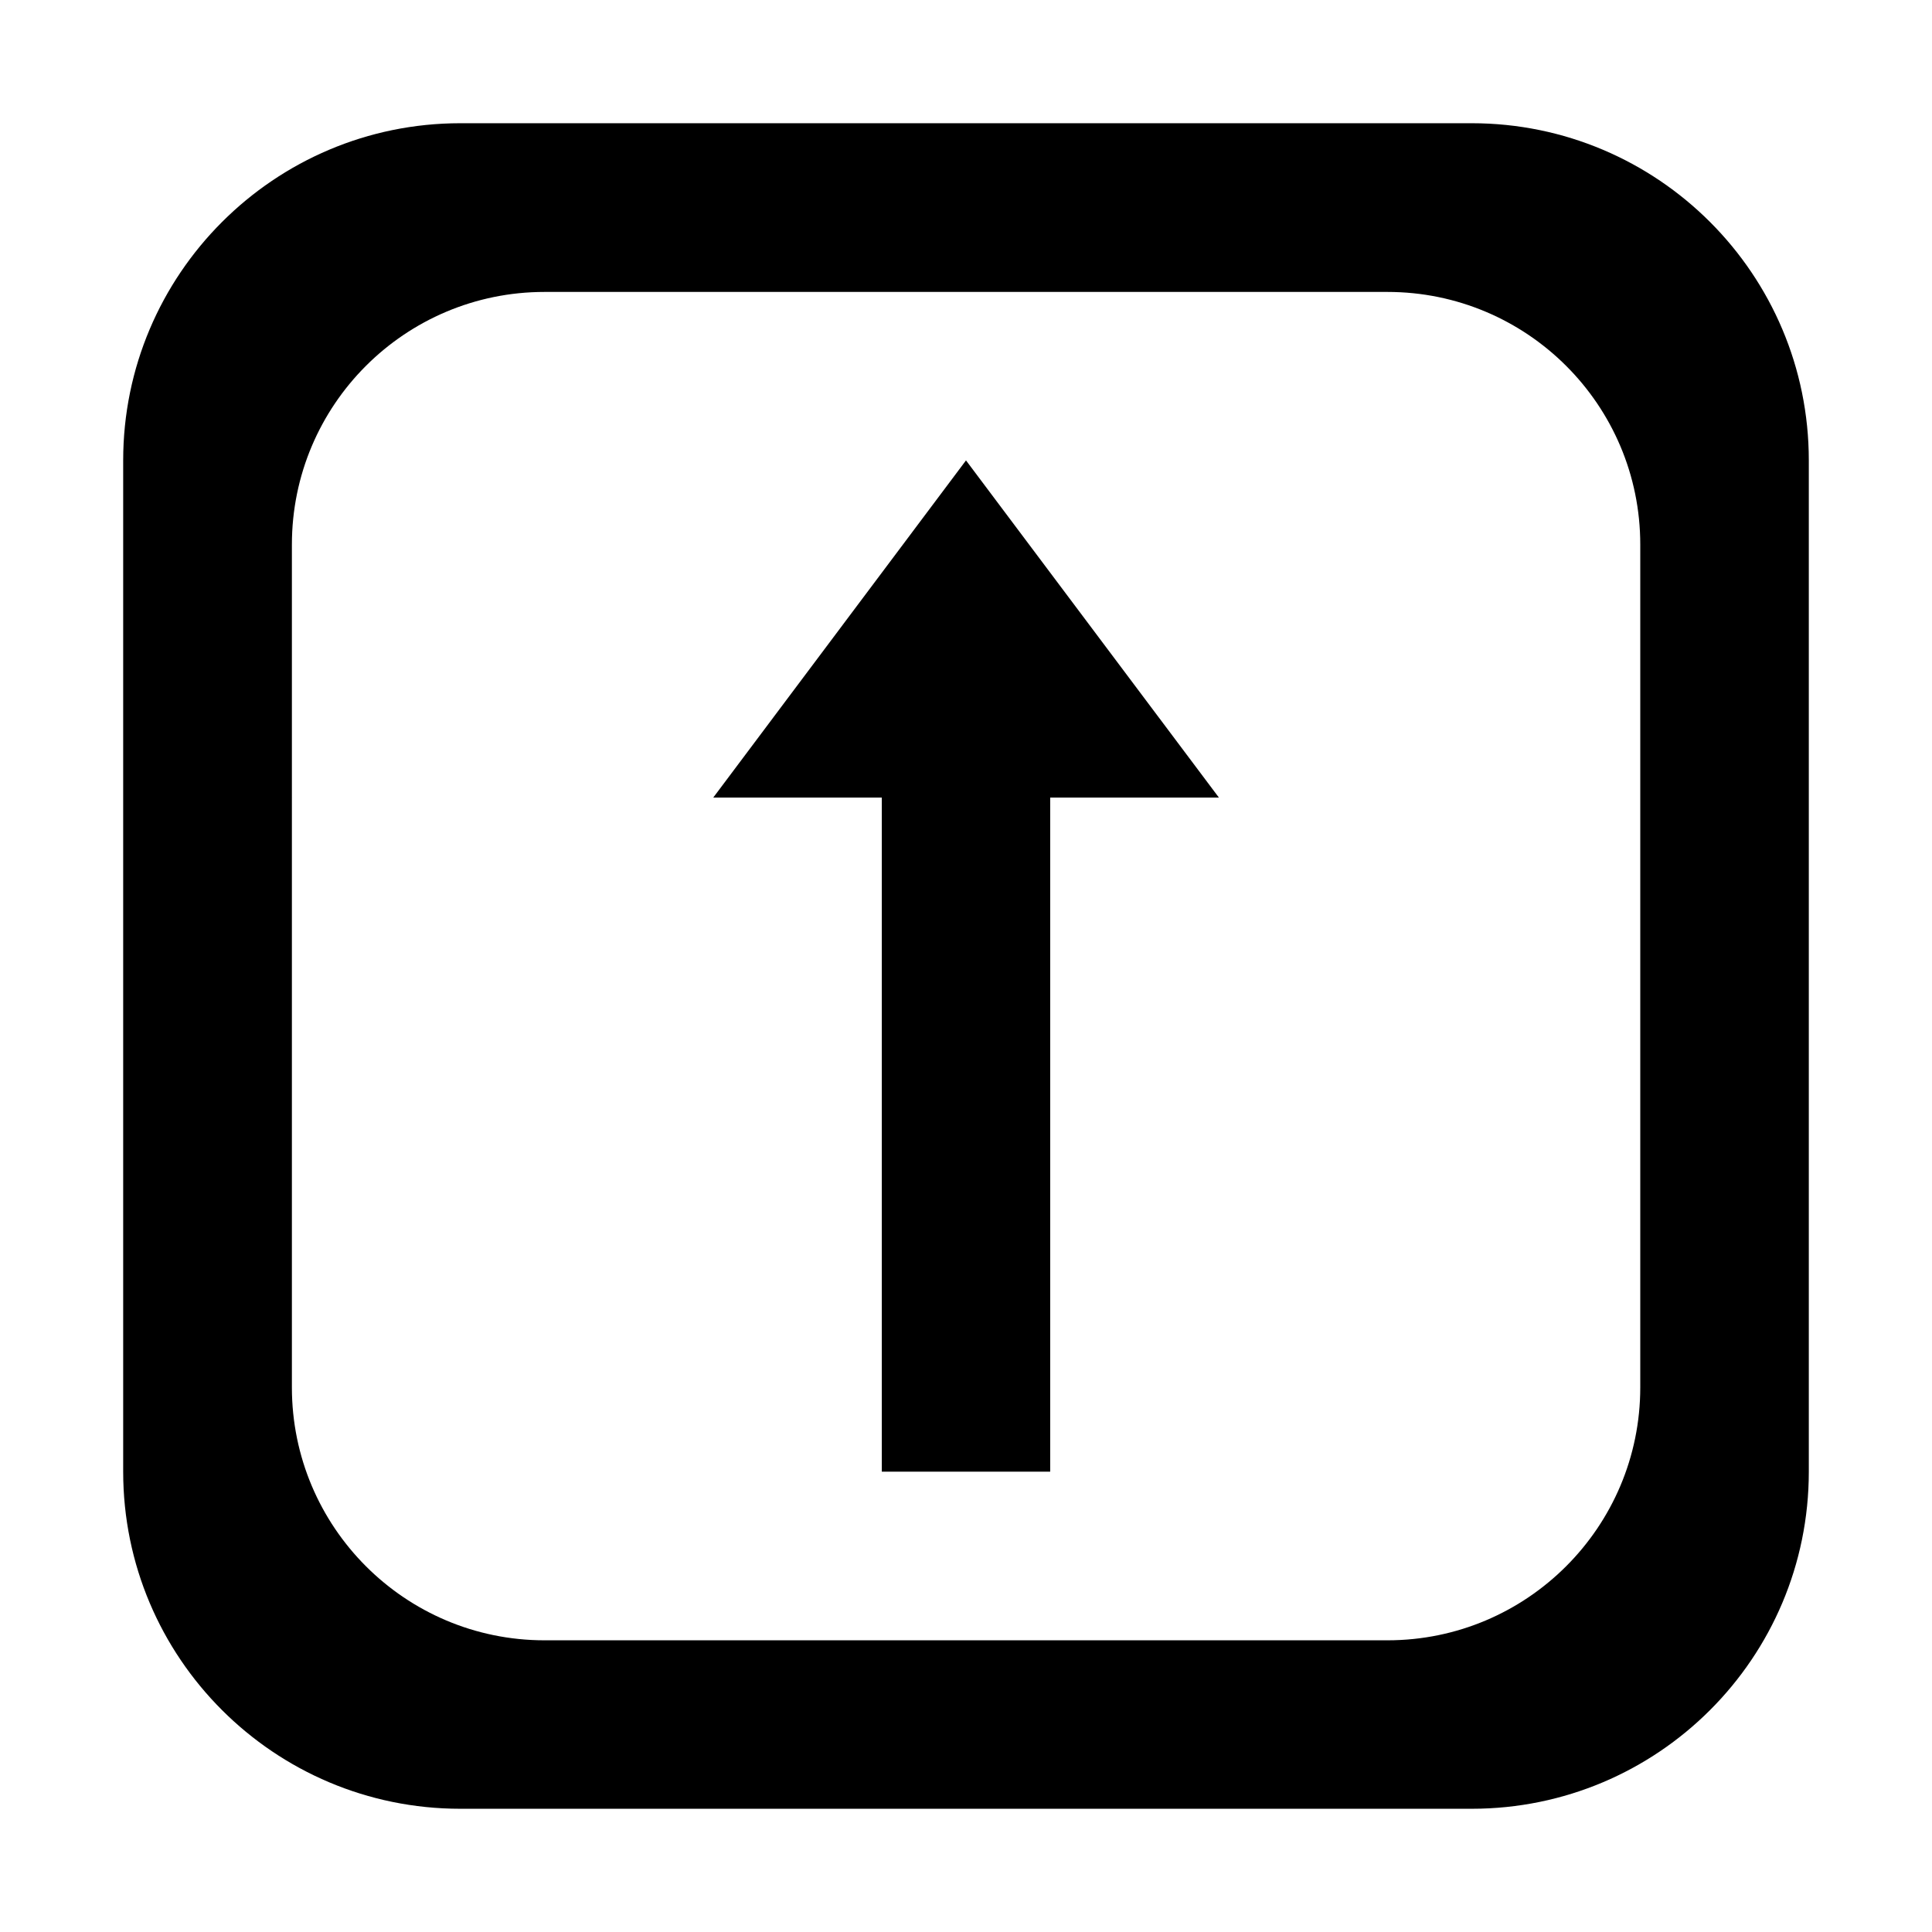 <?xml version="1.0" standalone="no"?><!DOCTYPE svg PUBLIC "-//W3C//DTD SVG 1.1//EN" "http://www.w3.org/Graphics/SVG/1.1/DTD/svg11.dtd"><svg t="1693011848012" class="icon" viewBox="0 0 1024 1024" version="1.1" xmlns="http://www.w3.org/2000/svg" p-id="15969" xmlns:xlink="http://www.w3.org/1999/xlink" width="128" height="128"><path d="M779.997 65.311 243.999 65.311c-98.623 0-178.709 80.086-178.709 178.709l0 536c0 98.713 80.086 178.667 178.709 178.667l535.999 0c98.711 0 178.711-79.954 178.711-178.667L958.708 244.021C958.708 145.397 878.708 65.311 779.997 65.311zM869.375 735.354c0 73.98-60.021 134.043-133.999 134.043L288.623 869.397c-73.98 0-133.913-60.063-133.913-134.043L154.71 288.644c0-73.98 59.933-133.913 133.913-133.913l446.753 0c73.978 0 133.999 59.933 133.999 133.913L869.375 735.354zM511.999 244.021l134.043 178.711L556.621 422.732l0 357.288-89.246 0L467.375 422.731l-89.334 0L511.999 244.021z" p-id="15970"></path></svg>